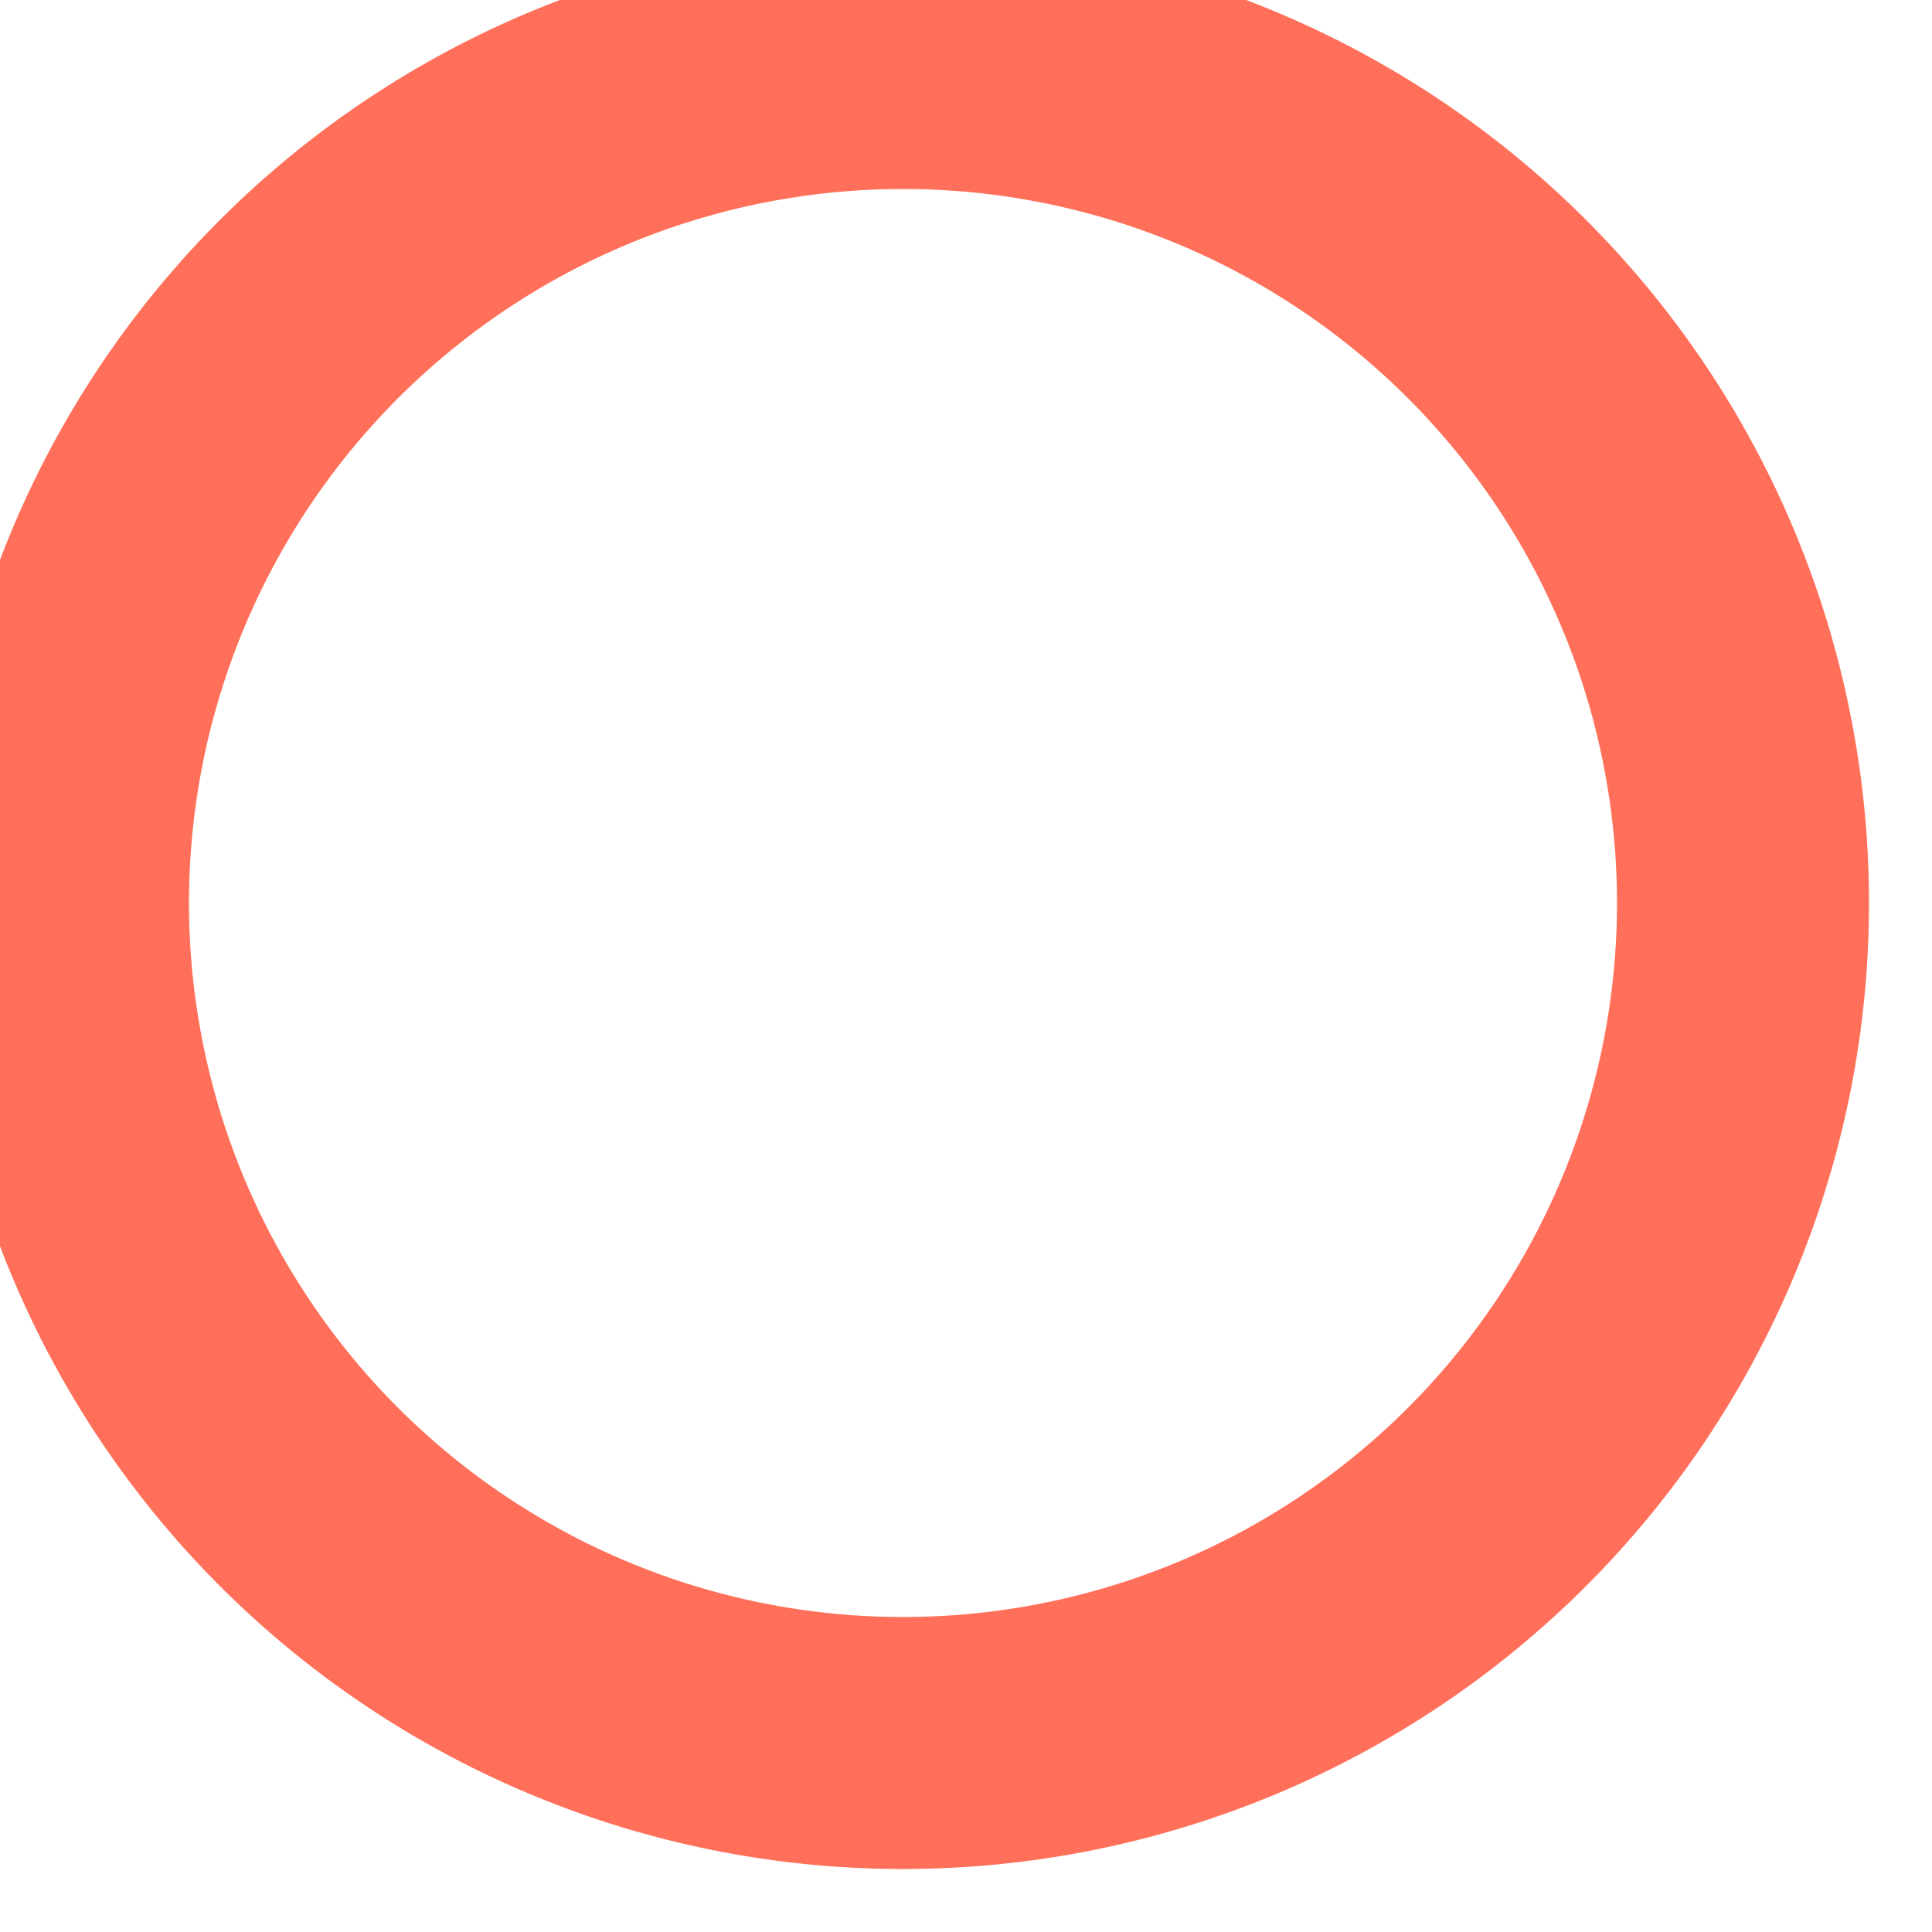<svg xmlns="http://www.w3.org/2000/svg" viewBox="0 0 92 92">
  <path id="Icon_feather-circle" data-name="Icon feather-circle" d="M83,43A40,40,0,1,1,43,3,40,40,0,0,1,83,43Z" fill="none" stroke="#ff6f59" stroke-linecap="round" stroke-linejoin="round" stroke-width="12"/>
</svg>
